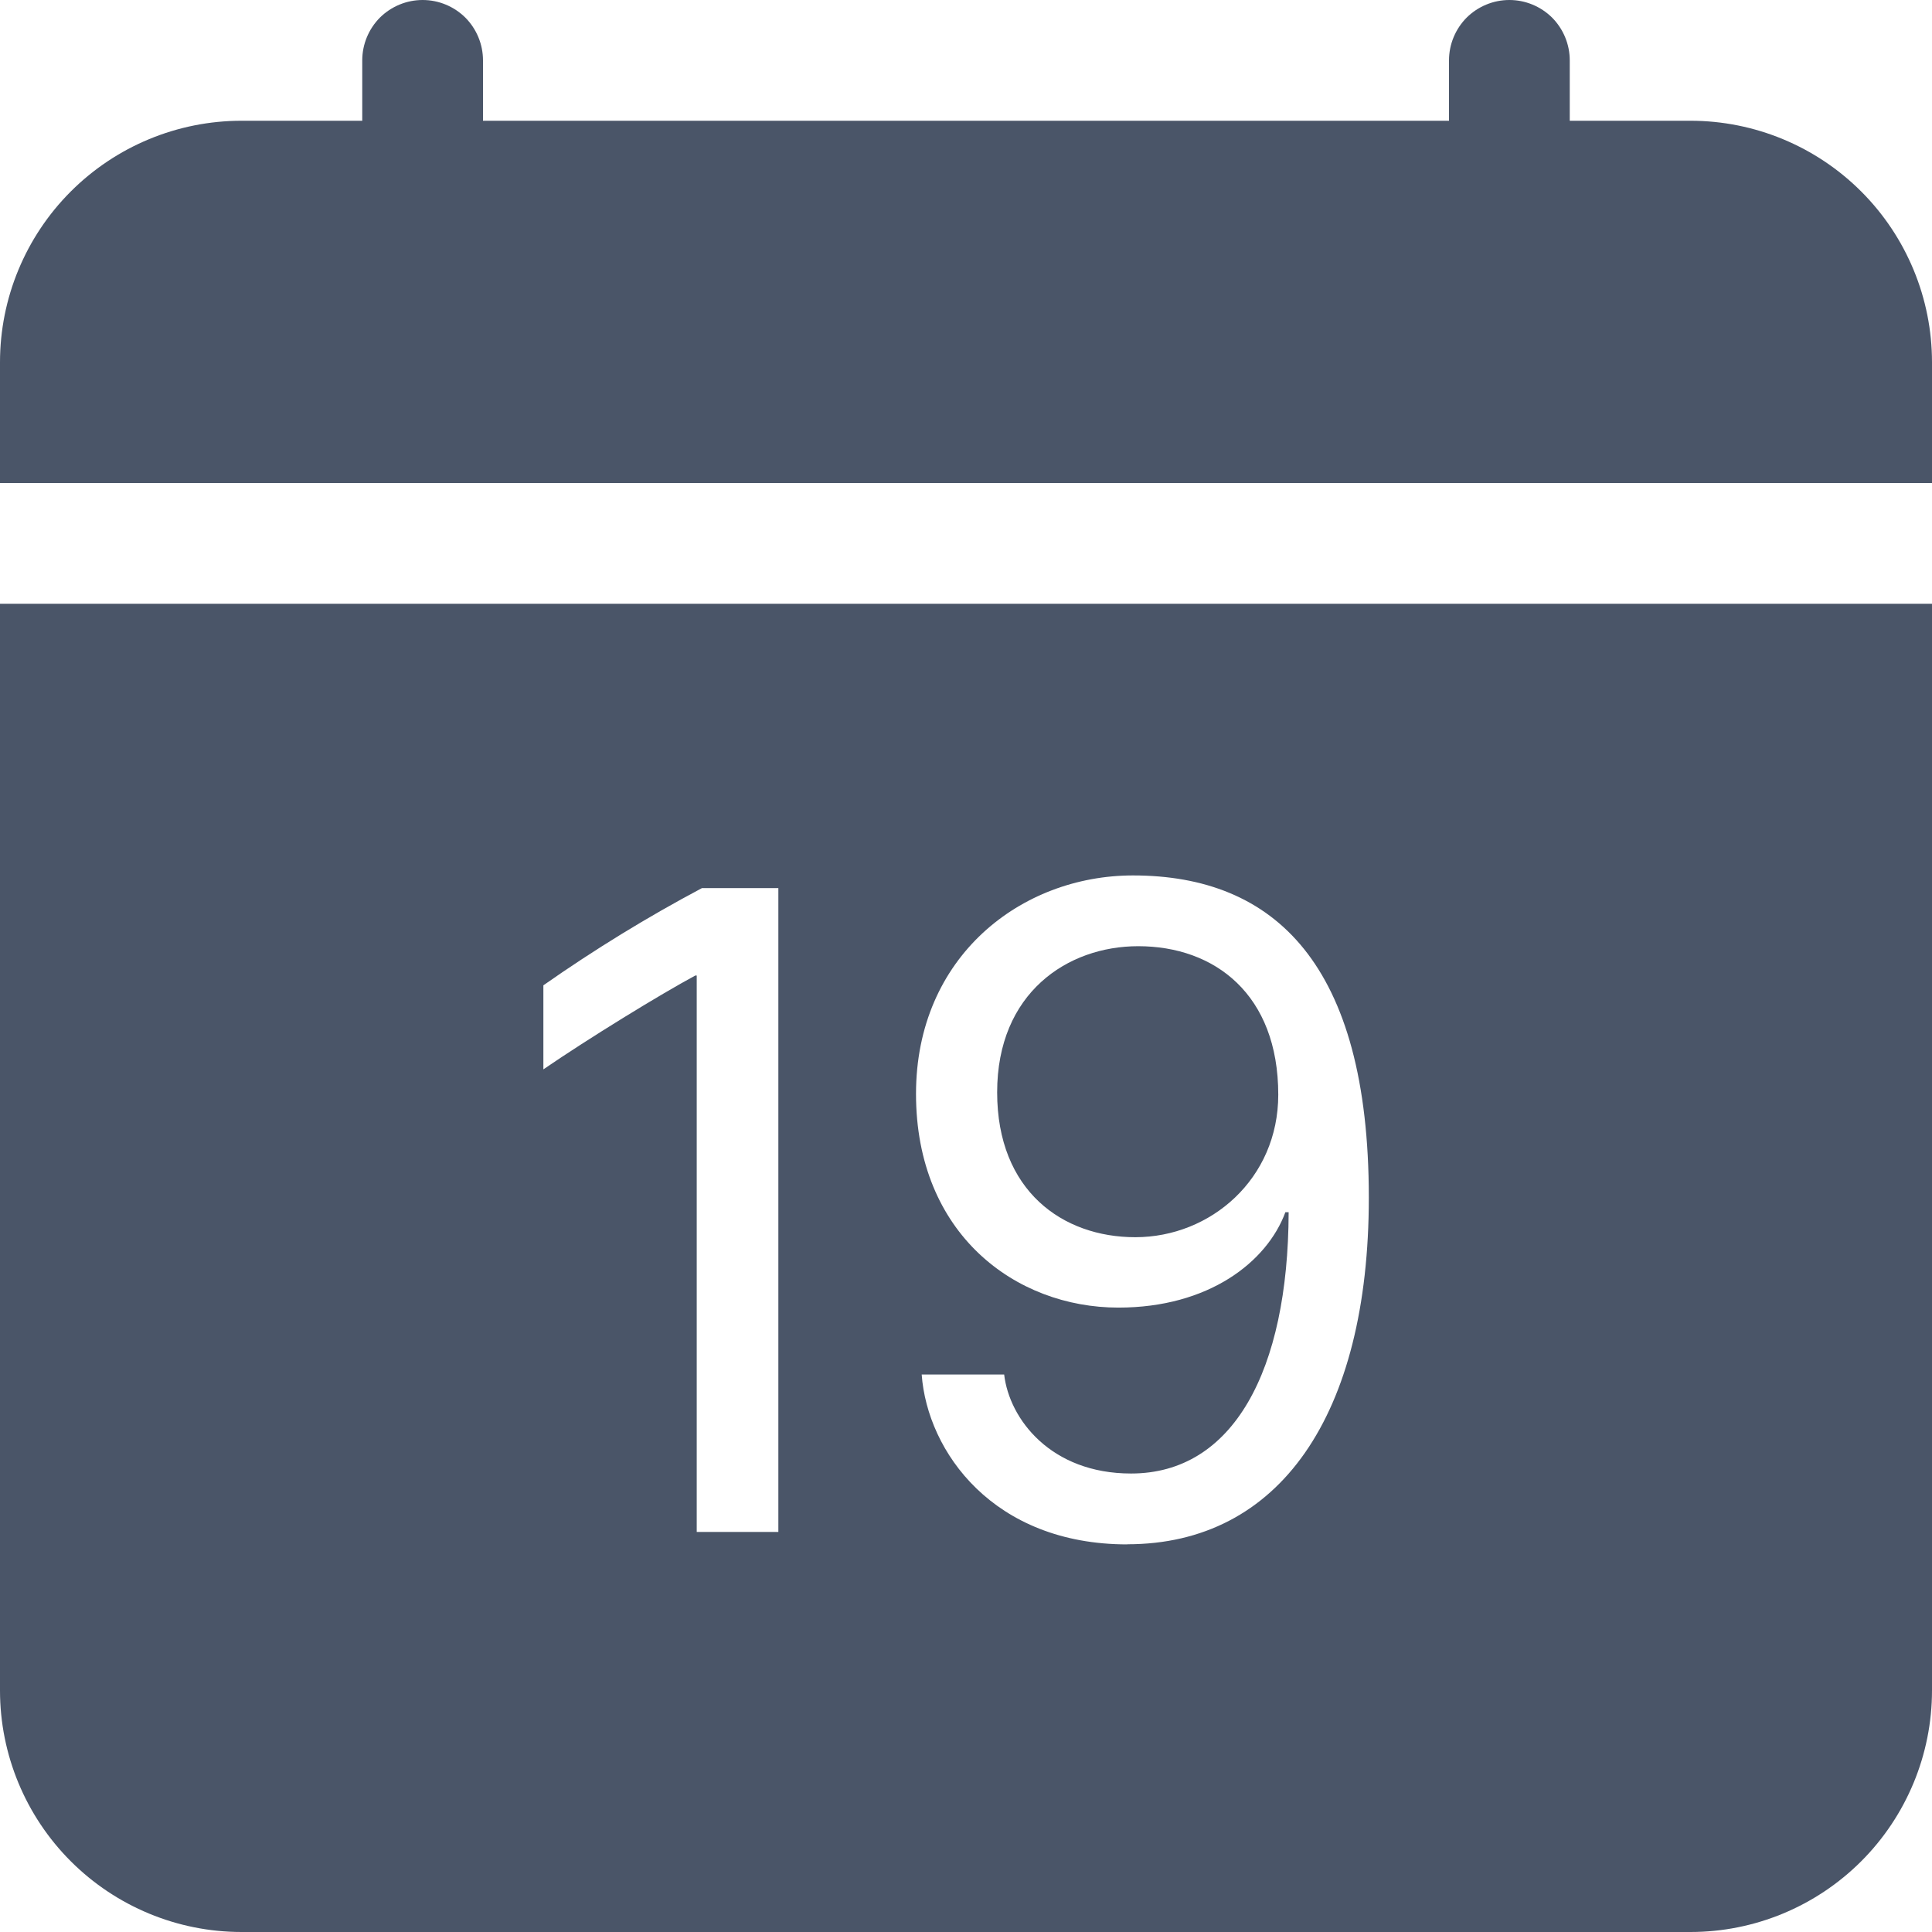 <svg width="16" height="16" viewBox="0 0 16 16" fill="none" xmlns="http://www.w3.org/2000/svg">
<path d="M4 0.5C4 0.367 3.947 0.24 3.854 0.146C3.76 0.053 3.633 0 3.5 0C3.367 0 3.24 0.053 3.146 0.146C3.053 0.24 3 0.367 3 0.5V1H2C1.47 1 0.961 1.211 0.586 1.586C0.211 1.961 0 2.47 0 3L0 4H16V3C16 2.47 15.789 1.961 15.414 1.586C15.039 1.211 14.53 1 14 1H13V0.5C13 0.367 12.947 0.24 12.854 0.146C12.76 0.053 12.633 0 12.5 0C12.367 0 12.24 0.053 12.146 0.146C12.053 0.24 12 0.367 12 0.5V1H4V0.5ZM9.402 10.246C10.027 10.246 10.586 9.762 10.586 9.066C10.586 8.234 10.059 7.836 9.426 7.836C8.84 7.836 8.258 8.223 8.258 9.046C8.258 9.863 8.801 10.246 9.402 10.246Z" fill="#4A5568"/>
<path d="M16 14V5H0V14C0 14.53 0.211 15.039 0.586 15.414C0.961 15.789 1.47 16 2 16H14C14.53 16 15.039 15.789 15.414 15.414C15.789 15.039 16 14.53 16 14ZM9.336 12.79C8.226 12.79 7.68 12.023 7.633 11.383H8.316C8.359 11.753 8.703 12.203 9.367 12.203C10.211 12.203 10.668 11.355 10.672 10.039H10.645C10.492 10.453 10.008 10.829 9.262 10.829C8.41 10.829 7.586 10.219 7.586 9.059C7.586 7.922 8.457 7.25 9.383 7.25C10.555 7.25 11.336 7.984 11.336 9.918C11.336 11.723 10.594 12.789 9.336 12.789V12.79ZM6.446 7.355V12.687H5.77V8.079H5.758C5.468 8.235 4.875 8.599 4.5 8.856V8.16C4.921 7.865 5.359 7.596 5.813 7.355H6.445H6.446Z" fill="#4A5568"/>
</svg>

